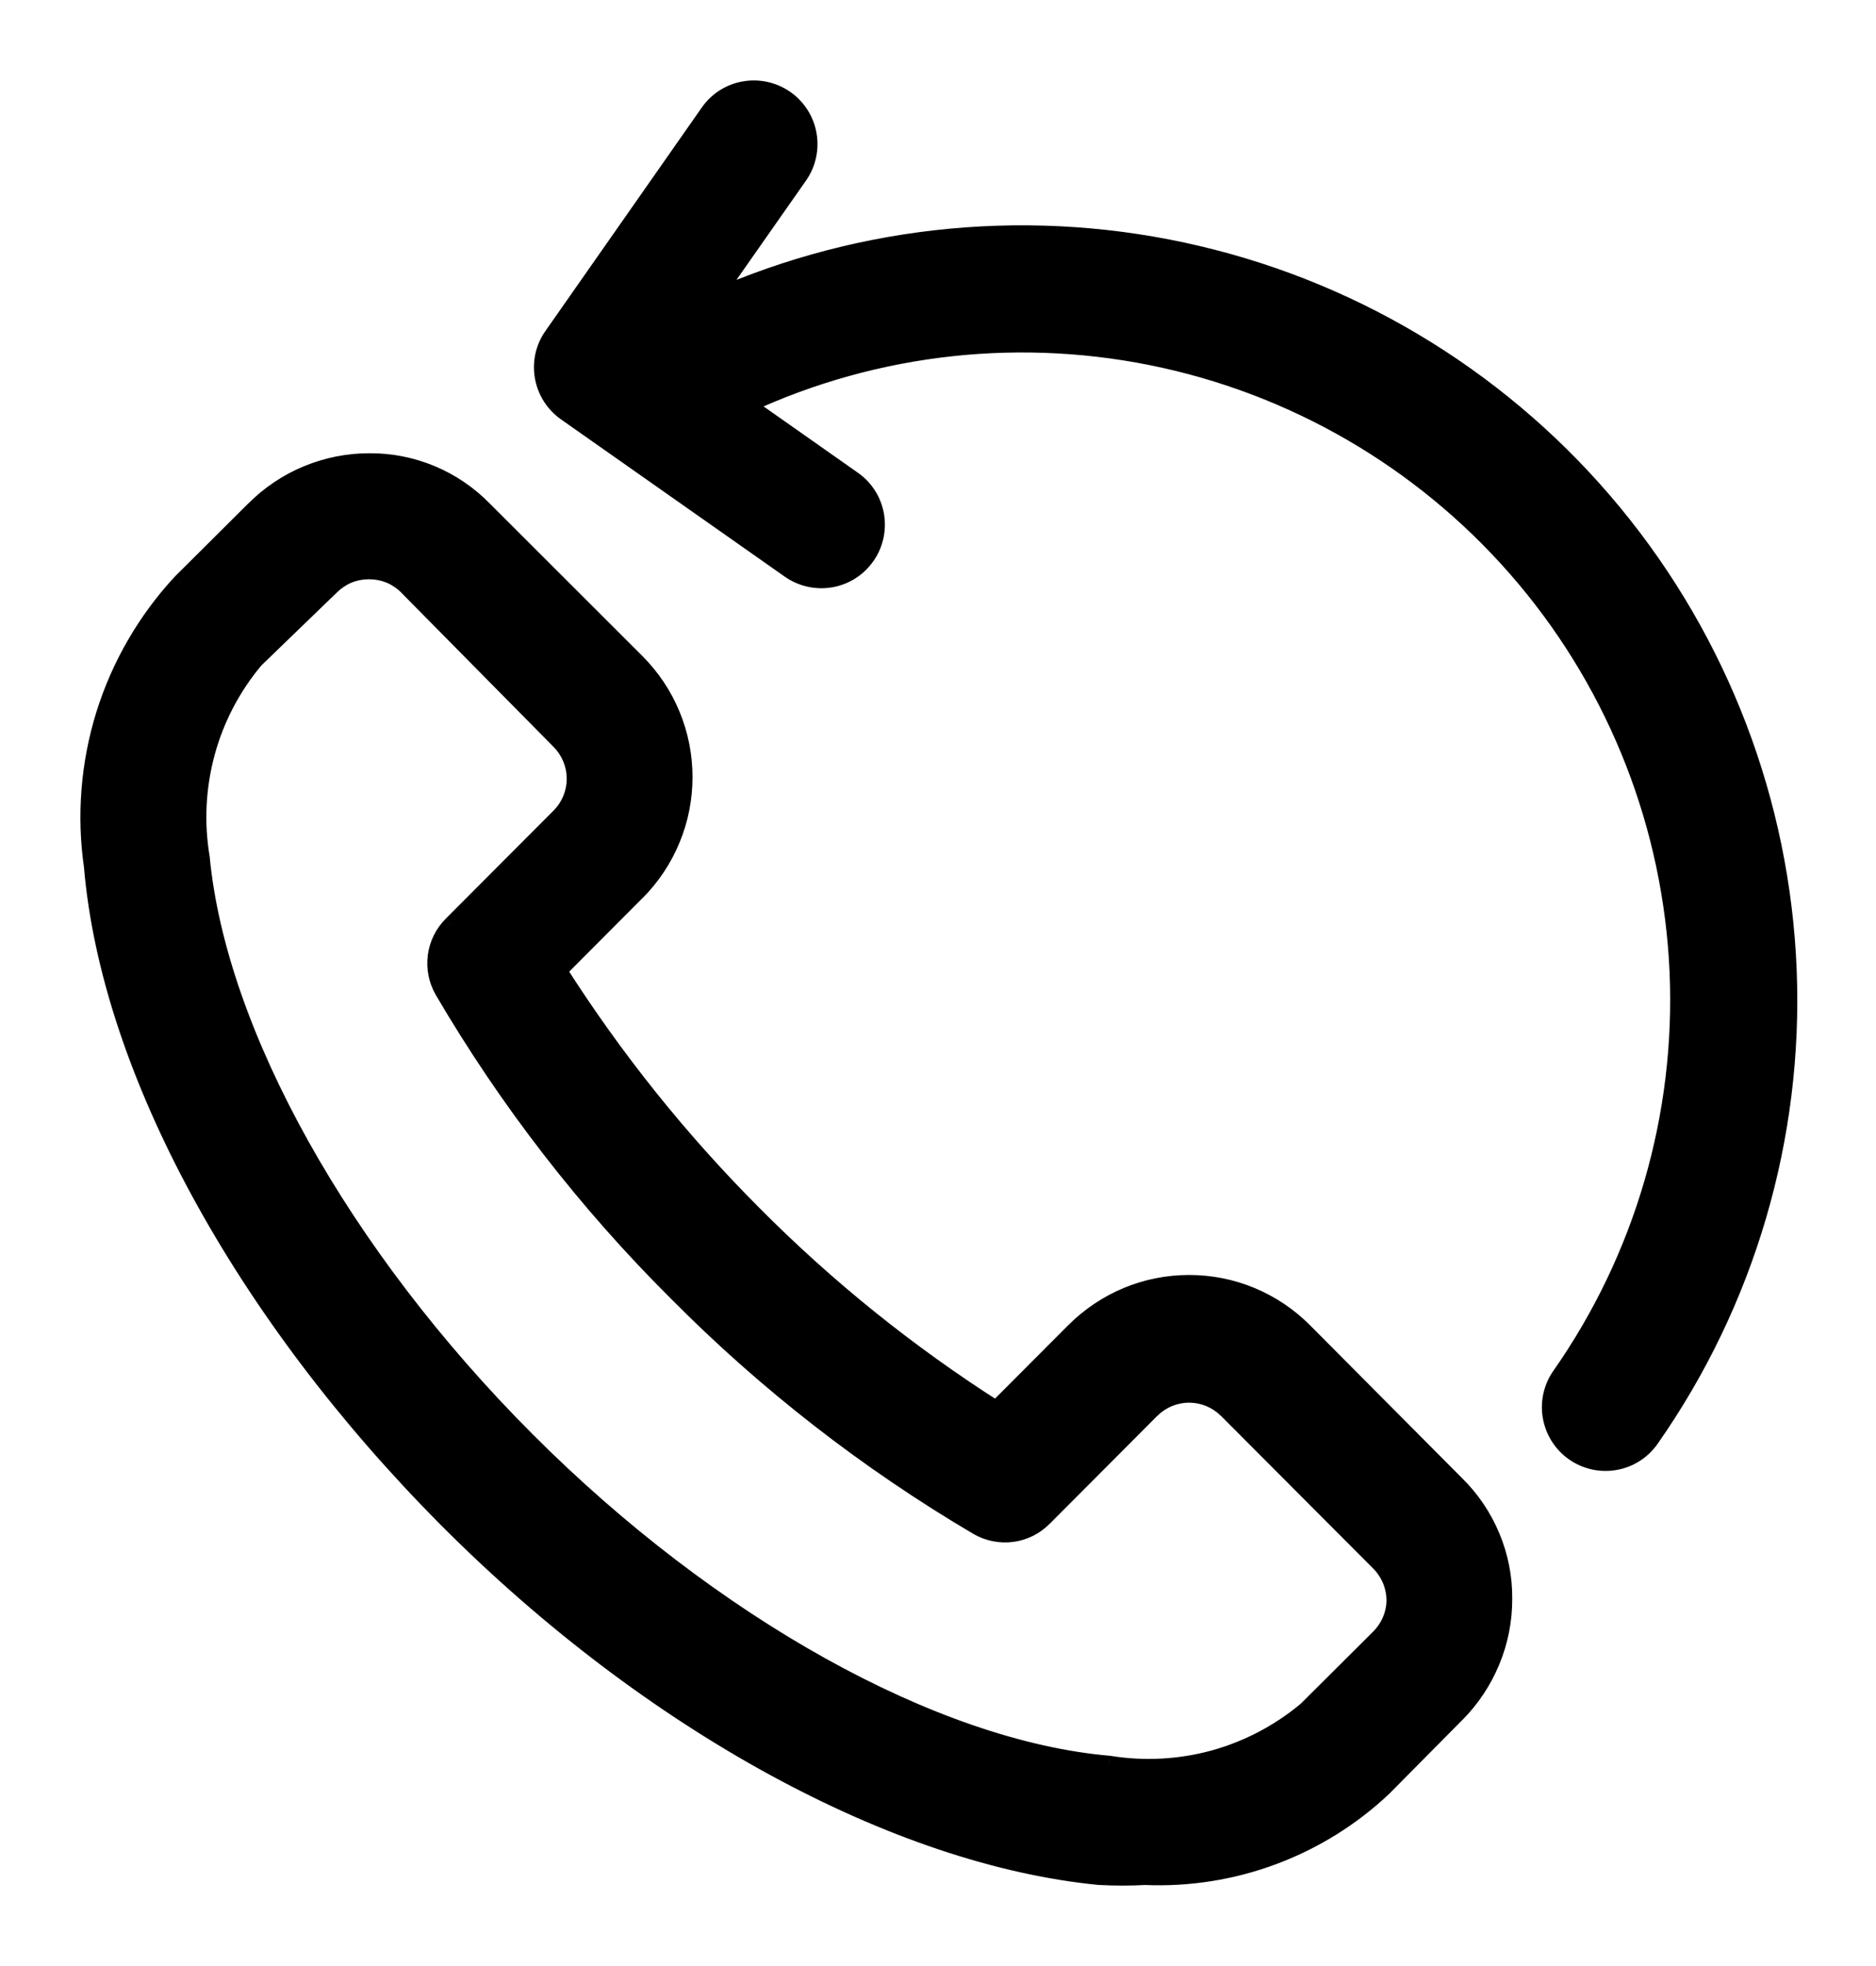 <svg width="21" height="22" viewBox="0 0 21 22" xmlns="http://www.w3.org/2000/svg">
<path d="M14.594 14.901C14.426 14.731 14.226 14.597 14.006 14.506C13.786 14.414 13.55 14.367 13.311 14.367C13.073 14.367 12.837 14.414 12.617 14.506C12.396 14.597 12.197 14.731 12.028 14.901L11.153 15.778C10.167 15.151 9.254 14.416 8.43 13.588C7.604 12.76 6.872 11.845 6.244 10.859L7.12 9.982C7.288 9.813 7.422 9.613 7.514 9.392C7.605 9.172 7.652 8.935 7.652 8.696C7.652 8.457 7.605 8.221 7.514 8C7.422 7.779 7.288 7.579 7.12 7.41L5.411 5.704C5.245 5.535 5.047 5.4 4.828 5.308C4.609 5.217 4.374 5.171 4.137 5.172C3.898 5.171 3.662 5.218 3.441 5.309C3.22 5.401 3.02 5.535 2.851 5.704L2.03 6.521C1.638 6.943 1.346 7.447 1.175 7.997C1.004 8.546 0.957 9.127 1.04 9.697C1.233 11.966 2.718 14.695 5.006 16.994C7.295 19.293 10.048 20.775 12.312 20.993C12.481 21.002 12.65 21.002 12.819 20.993C13.306 21.014 13.793 20.936 14.25 20.766C14.707 20.596 15.126 20.336 15.482 20.001L16.297 19.178C16.466 19.009 16.6 18.808 16.691 18.587C16.782 18.366 16.829 18.129 16.828 17.889C16.829 17.652 16.783 17.416 16.692 17.197C16.601 16.978 16.466 16.779 16.297 16.613L14.594 14.901ZM15.445 18.325L14.624 19.142C14.321 19.395 13.966 19.581 13.585 19.685C13.204 19.789 12.805 19.811 12.415 19.747C10.452 19.578 7.953 18.186 5.888 16.117C3.823 14.048 2.434 11.561 2.247 9.595C2.182 9.204 2.202 8.803 2.307 8.421C2.411 8.039 2.596 7.684 2.851 7.38L3.702 6.557C3.759 6.501 3.826 6.457 3.899 6.427C3.973 6.397 4.051 6.381 4.131 6.382C4.21 6.381 4.289 6.397 4.363 6.427C4.436 6.457 4.503 6.501 4.56 6.557L6.268 8.288C6.381 8.401 6.444 8.554 6.444 8.714C6.444 8.874 6.381 9.027 6.268 9.141L5.061 10.351C4.966 10.445 4.905 10.568 4.888 10.7C4.871 10.833 4.897 10.967 4.964 11.083C5.687 12.316 6.566 13.451 7.578 14.459C8.584 15.474 9.717 16.354 10.947 17.079C11.063 17.146 11.197 17.172 11.329 17.155C11.461 17.137 11.584 17.077 11.678 16.982L12.886 15.772C12.999 15.659 13.152 15.596 13.311 15.596C13.471 15.596 13.624 15.659 13.737 15.772L15.445 17.484C15.502 17.541 15.546 17.608 15.576 17.681C15.606 17.755 15.621 17.834 15.621 17.914C15.617 18.068 15.554 18.215 15.445 18.325Z"/>
<path d="M7.964 3.358L8.941 1.963C9.034 1.83 9.07 1.666 9.042 1.506C9.013 1.346 8.923 1.204 8.79 1.111C8.657 1.018 8.492 0.981 8.333 1.009C8.173 1.037 8.031 1.128 7.938 1.26L6.187 3.76C6.095 3.893 6.058 4.057 6.086 4.217C6.115 4.376 6.205 4.518 6.338 4.611L8.842 6.371C8.975 6.464 9.139 6.501 9.299 6.473C9.459 6.446 9.601 6.356 9.694 6.223L9.695 6.222C9.788 6.089 9.824 5.925 9.796 5.766C9.768 5.606 9.678 5.464 9.545 5.371L8.346 4.529C9.811 3.847 11.46 3.668 13.038 4.019C14.617 4.37 16.035 5.232 17.075 6.47C18.115 7.709 18.717 9.255 18.788 10.869C18.86 12.483 18.397 14.075 17.47 15.397C17.377 15.53 17.341 15.694 17.369 15.854C17.398 16.014 17.488 16.156 17.621 16.249C17.754 16.342 17.919 16.379 18.078 16.351C18.238 16.323 18.38 16.232 18.473 16.099C19.546 14.567 20.087 12.724 20.012 10.854C19.937 8.983 19.251 7.188 18.059 5.743C16.866 4.297 15.234 3.282 13.411 2.851C11.587 2.42 9.674 2.599 7.964 3.358Z"/>
<path d="M14.594 14.901C14.426 14.731 14.226 14.597 14.006 14.506C13.786 14.414 13.55 14.367 13.311 14.367C13.073 14.367 12.837 14.414 12.617 14.506C12.396 14.597 12.197 14.731 12.028 14.901L11.153 15.778C10.167 15.151 9.254 14.416 8.43 13.588C7.604 12.76 6.872 11.845 6.244 10.859L7.12 9.982C7.288 9.813 7.422 9.613 7.514 9.392C7.605 9.172 7.652 8.935 7.652 8.696C7.652 8.457 7.605 8.221 7.514 8C7.422 7.779 7.288 7.579 7.12 7.41L5.411 5.704C5.245 5.535 5.047 5.4 4.828 5.308C4.609 5.217 4.374 5.171 4.137 5.172C3.898 5.171 3.662 5.218 3.441 5.309C3.22 5.401 3.02 5.535 2.851 5.704L2.03 6.521C1.638 6.943 1.346 7.447 1.175 7.997C1.004 8.546 0.957 9.127 1.04 9.697C1.233 11.966 2.718 14.695 5.006 16.994C7.295 19.293 10.048 20.775 12.312 20.993C12.481 21.002 12.65 21.002 12.819 20.993C13.306 21.014 13.793 20.936 14.25 20.766C14.707 20.596 15.126 20.336 15.482 20.001L16.297 19.178C16.466 19.009 16.6 18.808 16.691 18.587C16.782 18.366 16.829 18.129 16.828 17.889C16.829 17.652 16.783 17.416 16.692 17.197C16.601 16.978 16.466 16.779 16.297 16.613L14.594 14.901ZM15.445 18.325L14.624 19.142C14.321 19.395 13.966 19.581 13.585 19.685C13.204 19.789 12.805 19.811 12.415 19.747C10.452 19.578 7.953 18.186 5.888 16.117C3.823 14.048 2.434 11.561 2.247 9.595C2.182 9.204 2.202 8.803 2.307 8.421C2.411 8.039 2.596 7.684 2.851 7.38L3.702 6.557C3.759 6.501 3.826 6.457 3.899 6.427C3.973 6.397 4.051 6.381 4.131 6.382C4.21 6.381 4.289 6.397 4.363 6.427C4.436 6.457 4.503 6.501 4.56 6.557L6.268 8.288C6.381 8.401 6.444 8.554 6.444 8.714C6.444 8.874 6.381 9.027 6.268 9.141L5.061 10.351C4.966 10.445 4.905 10.568 4.888 10.7C4.871 10.833 4.897 10.967 4.964 11.083C5.687 12.316 6.566 13.451 7.578 14.459C8.584 15.474 9.717 16.354 10.947 17.079C11.063 17.146 11.197 17.172 11.329 17.155C11.461 17.137 11.584 17.077 11.678 16.982L12.886 15.772C12.999 15.659 13.152 15.596 13.311 15.596C13.471 15.596 13.624 15.659 13.737 15.772L15.445 17.484C15.502 17.541 15.546 17.608 15.576 17.681C15.606 17.755 15.621 17.834 15.621 17.914C15.617 18.068 15.554 18.215 15.445 18.325Z" fill="currentColor"/>
<path d="M7.964 3.358L8.941 1.963C9.034 1.83 9.07 1.666 9.042 1.506C9.013 1.346 8.923 1.204 8.79 1.111C8.657 1.018 8.492 0.981 8.333 1.009C8.173 1.037 8.031 1.128 7.938 1.26L6.187 3.76C6.095 3.893 6.058 4.057 6.086 4.217C6.115 4.376 6.205 4.518 6.338 4.611L8.842 6.371C8.975 6.464 9.139 6.501 9.299 6.473C9.459 6.446 9.601 6.356 9.694 6.223L9.695 6.222C9.788 6.089 9.824 5.925 9.796 5.766C9.768 5.606 9.678 5.464 9.545 5.371L8.346 4.529C9.811 3.847 11.46 3.668 13.038 4.019C14.617 4.37 16.035 5.232 17.075 6.47C18.115 7.709 18.717 9.255 18.788 10.869C18.86 12.483 18.397 14.075 17.47 15.397C17.377 15.53 17.341 15.694 17.369 15.854C17.398 16.014 17.488 16.156 17.621 16.249C17.754 16.342 17.919 16.379 18.078 16.351C18.238 16.323 18.38 16.232 18.473 16.099C19.546 14.567 20.087 12.724 20.012 10.854C19.937 8.983 19.251 7.188 18.059 5.743C16.866 4.297 15.234 3.282 13.411 2.851C11.587 2.42 9.674 2.599 7.964 3.358Z" fill="currentColor"/>
<path d="M14.594 14.901L14.665 14.83L14.665 14.83L14.594 14.901ZM12.028 14.901L12.099 14.971L12.099 14.971L12.028 14.901ZM11.153 15.778L11.099 15.862L11.167 15.905L11.223 15.849L11.153 15.778ZM8.43 13.588L8.501 13.517L8.501 13.517L8.43 13.588ZM6.244 10.859L6.173 10.788L6.117 10.845L6.16 10.913L6.244 10.859ZM7.12 9.982L7.049 9.911L7.049 9.911L7.12 9.982ZM7.652 8.696H7.752H7.652ZM7.12 7.41L7.19 7.34L7.19 7.34L7.12 7.41ZM5.411 5.704L5.339 5.774L5.34 5.775L5.411 5.704ZM4.137 5.172L4.137 5.272L4.138 5.272L4.137 5.172ZM2.851 5.704L2.921 5.775L2.922 5.775L2.851 5.704ZM2.03 6.521L1.959 6.45L1.956 6.453L2.03 6.521ZM1.04 9.697L1.139 9.689L1.139 9.683L1.04 9.697ZM12.312 20.993L12.302 21.093L12.307 21.093L12.312 20.993ZM12.819 20.993L12.823 20.893L12.814 20.893L12.819 20.993ZM15.482 20.001L15.55 20.074L15.553 20.071L15.482 20.001ZM16.297 19.178L16.226 19.108L16.226 19.108L16.297 19.178ZM16.828 17.889L16.728 17.889L16.728 17.89L16.828 17.889ZM16.297 16.613L16.226 16.683L16.227 16.684L16.297 16.613ZM15.445 18.325L15.516 18.396L15.517 18.395L15.445 18.325ZM14.624 19.142L14.689 19.219L14.695 19.213L14.624 19.142ZM12.415 19.747L12.431 19.648L12.423 19.647L12.415 19.747ZM2.247 9.595L2.347 9.585L2.346 9.578L2.247 9.595ZM2.851 7.38L2.781 7.308L2.774 7.316L2.851 7.38ZM3.702 6.557L3.772 6.629L3.773 6.628L3.702 6.557ZM4.131 6.382L4.13 6.482L4.131 6.482L4.131 6.382ZM4.56 6.557L4.631 6.487L4.63 6.486L4.56 6.557ZM6.268 8.288L6.197 8.358L6.197 8.358L6.268 8.288ZM6.444 8.714H6.344H6.444ZM6.268 9.141L6.339 9.211L6.339 9.211L6.268 9.141ZM5.061 10.351L5.131 10.422L5.131 10.421L5.061 10.351ZM4.964 11.083L4.878 11.133L4.878 11.133L4.964 11.083ZM7.578 14.459L7.649 14.389L7.649 14.388L7.578 14.459ZM10.947 17.079L10.897 17.165L10.897 17.165L10.947 17.079ZM11.678 16.982L11.607 16.911L11.607 16.912L11.678 16.982ZM12.886 15.772L12.815 15.701L12.815 15.701L12.886 15.772ZM13.737 15.772L13.808 15.701L13.807 15.701L13.737 15.772ZM15.445 17.484L15.517 17.414L15.516 17.413L15.445 17.484ZM15.621 17.914L15.721 17.916L15.721 17.914L15.621 17.914ZM7.964 3.358L7.882 3.301L7.675 3.596L8.004 3.45L7.964 3.358ZM8.941 1.963L8.859 1.905V1.905L8.941 1.963ZM7.938 1.26L8.02 1.318L7.938 1.26ZM6.187 3.76L6.269 3.817L6.187 3.76ZM6.338 4.611L6.395 4.53L6.395 4.53L6.338 4.611ZM8.842 6.371L8.785 6.453L8.785 6.453L8.842 6.371ZM9.694 6.223L9.776 6.28L9.776 6.28L9.694 6.223ZM9.695 6.222L9.613 6.165L9.613 6.165L9.695 6.222ZM9.545 5.371L9.602 5.289L9.602 5.289L9.545 5.371ZM8.346 4.529L8.304 4.438L8.147 4.511L8.289 4.611L8.346 4.529ZM17.47 15.397L17.388 15.34L17.388 15.34L17.47 15.397ZM18.473 16.099L18.555 16.157L18.555 16.157L18.473 16.099ZM14.665 14.83C14.488 14.652 14.277 14.51 14.044 14.413L13.967 14.598C14.175 14.684 14.364 14.811 14.523 14.971L14.665 14.83ZM14.044 14.413C13.812 14.316 13.563 14.267 13.311 14.267V14.467C13.536 14.467 13.759 14.511 13.967 14.598L14.044 14.413ZM13.311 14.267C13.06 14.267 12.81 14.316 12.578 14.413L12.655 14.598C12.863 14.511 13.086 14.467 13.311 14.467V14.267ZM12.578 14.413C12.346 14.51 12.135 14.652 11.957 14.83L12.099 14.971C12.258 14.811 12.447 14.684 12.655 14.598L12.578 14.413ZM11.957 14.83L11.082 15.707L11.223 15.849L12.099 14.971L11.957 14.83ZM11.206 15.694C10.227 15.071 9.319 14.341 8.501 13.517L8.359 13.658C9.188 14.492 10.107 15.231 11.099 15.862L11.206 15.694ZM8.501 13.517C7.68 12.695 6.952 11.786 6.328 10.805L6.16 10.913C6.791 11.905 7.529 12.826 8.359 13.658L8.501 13.517ZM6.315 10.93L7.19 10.052L7.049 9.911L6.173 10.788L6.315 10.93ZM7.19 10.053C7.368 9.875 7.51 9.663 7.606 9.43L7.421 9.354C7.335 9.562 7.208 9.752 7.049 9.911L7.19 10.053ZM7.606 9.43C7.703 9.198 7.752 8.948 7.752 8.696H7.552C7.552 8.922 7.508 9.145 7.421 9.354L7.606 9.43ZM7.752 8.696C7.752 8.444 7.703 8.195 7.606 7.962L7.421 8.038C7.508 8.247 7.552 8.47 7.552 8.696H7.752ZM7.606 7.962C7.51 7.729 7.368 7.518 7.19 7.34L7.049 7.481C7.208 7.641 7.335 7.83 7.421 8.038L7.606 7.962ZM7.19 7.34L5.482 5.634L5.34 5.775L7.049 7.481L7.19 7.34ZM5.482 5.634C5.307 5.455 5.098 5.313 4.866 5.216L4.789 5.401C4.996 5.487 5.183 5.614 5.339 5.774L5.482 5.634ZM4.866 5.216C4.635 5.12 4.387 5.07 4.136 5.072L4.138 5.272C4.361 5.271 4.583 5.314 4.789 5.401L4.866 5.216ZM4.137 5.072C3.885 5.071 3.636 5.121 3.403 5.217L3.479 5.402C3.688 5.315 3.911 5.271 4.137 5.272L4.137 5.072ZM3.403 5.217C3.17 5.313 2.958 5.455 2.78 5.634L2.922 5.775C3.081 5.615 3.271 5.488 3.479 5.402L3.403 5.217ZM2.78 5.633L1.959 6.45L2.1 6.592L2.921 5.775L2.78 5.633ZM1.956 6.453C1.555 6.886 1.255 7.403 1.079 7.967L1.27 8.026C1.437 7.491 1.722 7 2.103 6.589L1.956 6.453ZM1.079 7.967C0.904 8.531 0.856 9.127 0.941 9.712L1.139 9.683C1.058 9.128 1.103 8.562 1.27 8.026L1.079 7.967ZM0.94 9.706C1.136 12.006 2.638 14.756 4.935 17.065L5.077 16.924C2.799 14.634 1.33 11.926 1.139 9.689L0.94 9.706ZM4.935 17.065C7.234 19.374 10.008 20.872 12.302 21.093L12.322 20.894C10.088 20.679 7.355 19.212 5.077 16.924L4.935 17.065ZM12.307 21.093C12.479 21.102 12.652 21.102 12.825 21.093L12.814 20.893C12.648 20.902 12.483 20.902 12.317 20.893L12.307 21.093ZM12.815 21.093C13.316 21.114 13.816 21.035 14.285 20.86L14.215 20.672C13.771 20.838 13.297 20.913 12.823 20.893L12.815 21.093ZM14.285 20.86C14.755 20.685 15.185 20.418 15.55 20.074L15.413 19.928C15.067 20.254 14.66 20.507 14.215 20.672L14.285 20.86ZM15.553 20.071L16.368 19.248L16.226 19.108L15.411 19.931L15.553 20.071ZM16.368 19.249C16.546 19.07 16.687 18.858 16.783 18.625L16.598 18.549C16.512 18.758 16.386 18.948 16.226 19.108L16.368 19.249ZM16.783 18.625C16.88 18.392 16.929 18.142 16.928 17.889L16.728 17.89C16.729 18.116 16.685 18.34 16.598 18.549L16.783 18.625ZM16.928 17.89C16.93 17.639 16.881 17.39 16.784 17.159L16.599 17.235C16.686 17.442 16.729 17.665 16.728 17.889L16.928 17.89ZM16.784 17.159C16.688 16.927 16.546 16.717 16.367 16.541L16.227 16.684C16.387 16.841 16.513 17.029 16.599 17.235L16.784 17.159ZM16.368 16.542L14.665 14.83L14.523 14.971L16.226 16.683L16.368 16.542ZM15.375 18.254L14.554 19.071L14.695 19.213L15.516 18.396L15.375 18.254ZM14.56 19.065C14.268 19.309 13.926 19.488 13.559 19.589L13.611 19.782C14.007 19.673 14.374 19.481 14.688 19.219L14.56 19.065ZM13.559 19.589C13.191 19.689 12.807 19.709 12.431 19.648L12.399 19.846C12.803 19.912 13.216 19.89 13.611 19.782L13.559 19.589ZM12.423 19.647C10.493 19.481 8.015 18.106 5.959 16.046L5.817 16.187C7.891 18.265 10.411 19.674 12.406 19.846L12.423 19.647ZM5.959 16.046C3.903 13.986 2.531 11.52 2.347 9.585L2.148 9.604C2.338 11.602 3.743 14.109 5.817 16.187L5.959 16.046ZM2.346 9.578C2.283 9.201 2.303 8.816 2.403 8.447L2.21 8.395C2.102 8.791 2.081 9.206 2.148 9.611L2.346 9.578ZM2.403 8.447C2.503 8.079 2.682 7.737 2.928 7.444L2.774 7.316C2.511 7.63 2.318 7.998 2.21 8.395L2.403 8.447ZM2.92 7.452L3.772 6.629L3.633 6.485L2.781 7.308L2.92 7.452ZM3.773 6.628C3.82 6.582 3.876 6.544 3.937 6.519L3.861 6.334C3.775 6.369 3.697 6.421 3.632 6.486L3.773 6.628ZM3.937 6.519C3.998 6.494 4.064 6.482 4.13 6.482L4.131 6.282C4.039 6.281 3.947 6.299 3.861 6.334L3.937 6.519ZM4.131 6.482C4.198 6.482 4.263 6.494 4.325 6.519L4.401 6.334C4.315 6.299 4.223 6.281 4.13 6.282L4.131 6.482ZM4.325 6.519C4.386 6.544 4.442 6.582 4.489 6.628L4.63 6.486C4.564 6.421 4.486 6.369 4.401 6.334L4.325 6.519ZM4.488 6.628L6.197 8.358L6.339 8.217L4.631 6.487L4.488 6.628ZM6.197 8.358C6.291 8.453 6.344 8.581 6.344 8.714H6.544C6.544 8.528 6.47 8.349 6.339 8.217L6.197 8.358ZM6.344 8.714C6.344 8.848 6.291 8.976 6.197 9.07L6.339 9.211C6.47 9.079 6.544 8.9 6.544 8.714H6.344ZM6.197 9.07L4.99 10.28L5.131 10.421L6.339 9.211L6.197 9.07ZM4.99 10.28C4.88 10.39 4.809 10.533 4.789 10.687L4.987 10.713C5.002 10.603 5.052 10.5 5.131 10.422L4.99 10.28ZM4.789 10.687C4.769 10.842 4.8 10.998 4.878 11.133L5.051 11.033C4.995 10.936 4.973 10.824 4.987 10.713L4.789 10.687ZM4.878 11.133C5.605 12.374 6.489 13.516 7.508 14.53L7.649 14.388C6.642 13.386 5.769 12.258 5.05 11.032L4.878 11.133ZM7.507 14.529C8.519 15.55 9.659 16.436 10.897 17.165L10.998 16.992C9.775 16.273 8.649 15.397 7.649 14.389L7.507 14.529ZM10.897 17.165C11.032 17.243 11.188 17.274 11.342 17.254L11.316 17.056C11.206 17.07 11.094 17.048 10.998 16.992L10.897 17.165ZM11.342 17.254C11.496 17.234 11.639 17.163 11.749 17.052L11.607 16.912C11.529 16.991 11.426 17.041 11.316 17.056L11.342 17.254ZM11.749 17.053L12.956 15.842L12.815 15.701L11.607 16.911L11.749 17.053ZM12.956 15.843C13.05 15.749 13.178 15.696 13.311 15.696V15.496C13.125 15.496 12.947 15.57 12.815 15.701L12.956 15.843ZM13.311 15.696C13.444 15.696 13.572 15.749 13.666 15.843L13.807 15.701C13.676 15.57 13.497 15.496 13.311 15.496V15.696ZM13.666 15.842L15.375 17.555L15.516 17.413L13.808 15.701L13.666 15.842ZM15.374 17.554C15.421 17.602 15.458 17.658 15.483 17.719L15.668 17.644C15.633 17.558 15.582 17.48 15.517 17.414L15.374 17.554ZM15.483 17.719C15.508 17.781 15.521 17.847 15.521 17.913L15.721 17.914C15.721 17.822 15.703 17.73 15.668 17.644L15.483 17.719ZM15.521 17.911C15.518 18.04 15.465 18.163 15.374 18.255L15.517 18.395C15.643 18.268 15.716 18.096 15.721 17.916L15.521 17.911ZM8.045 3.416L9.023 2.02L8.859 1.905L7.882 3.301L8.045 3.416ZM9.023 2.02C9.131 1.865 9.173 1.674 9.14 1.488L8.943 1.523C8.967 1.657 8.937 1.794 8.859 1.905L9.023 2.02ZM9.14 1.488C9.107 1.302 9.002 1.137 8.847 1.029L8.732 1.193C8.844 1.271 8.92 1.39 8.943 1.523L9.14 1.488ZM8.847 1.029C8.692 0.921 8.501 0.878 8.315 0.911L8.35 1.108C8.483 1.084 8.621 1.115 8.732 1.193L8.847 1.029ZM8.315 0.911C8.129 0.943 7.964 1.048 7.856 1.203L8.02 1.318C8.097 1.207 8.216 1.131 8.35 1.108L8.315 0.911ZM7.856 1.203L6.106 3.703L6.269 3.817L8.02 1.318L7.856 1.203ZM6.106 3.703C5.997 3.857 5.955 4.048 5.988 4.234L6.185 4.199C6.161 4.066 6.192 3.928 6.269 3.817L6.106 3.703ZM5.988 4.234C6.021 4.42 6.126 4.585 6.28 4.693L6.395 4.53C6.284 4.452 6.208 4.333 6.185 4.199L5.988 4.234ZM6.28 4.693L8.785 6.453L8.9 6.289L6.395 4.53L6.28 4.693ZM8.785 6.453C8.939 6.561 9.13 6.604 9.316 6.572L9.282 6.375C9.148 6.398 9.011 6.367 8.9 6.289L8.785 6.453ZM9.316 6.572C9.502 6.54 9.668 6.435 9.776 6.28L9.613 6.165C9.535 6.276 9.416 6.352 9.282 6.375L9.316 6.572ZM9.776 6.28L9.777 6.279L9.613 6.165L9.612 6.166L9.776 6.28ZM9.777 6.279C9.885 6.125 9.927 5.934 9.895 5.748L9.698 5.783C9.721 5.916 9.691 6.054 9.613 6.165L9.777 6.279ZM9.895 5.748C9.862 5.562 9.757 5.397 9.602 5.289L9.488 5.452C9.599 5.53 9.674 5.649 9.698 5.783L9.895 5.748ZM9.602 5.289L8.404 4.447L8.289 4.611L9.488 5.452L9.602 5.289ZM8.389 4.619C9.833 3.947 11.46 3.771 13.017 4.117L13.06 3.922C11.46 3.566 9.789 3.747 8.304 4.438L8.389 4.619ZM13.017 4.117C14.573 4.463 15.973 5.313 16.999 6.535L17.152 6.406C16.098 5.151 14.66 4.278 13.06 3.922L13.017 4.117ZM16.999 6.535C18.024 7.756 18.618 9.281 18.689 10.873L18.888 10.865C18.816 9.229 18.206 7.661 17.152 6.406L16.999 6.535ZM18.689 10.873C18.759 12.465 18.302 14.035 17.388 15.34L17.552 15.455C18.491 14.114 18.961 12.501 18.888 10.865L18.689 10.873ZM17.388 15.34C17.28 15.494 17.238 15.686 17.271 15.871L17.468 15.837C17.444 15.703 17.474 15.566 17.552 15.455L17.388 15.34ZM17.271 15.871C17.304 16.057 17.409 16.223 17.564 16.331L17.678 16.167C17.567 16.089 17.491 15.97 17.468 15.837L17.271 15.871ZM17.564 16.331C17.718 16.439 17.91 16.482 18.096 16.449L18.061 16.252C17.927 16.276 17.79 16.245 17.678 16.167L17.564 16.331ZM18.096 16.449C18.282 16.417 18.447 16.311 18.555 16.157L18.391 16.042C18.314 16.153 18.195 16.229 18.061 16.252L18.096 16.449ZM18.555 16.157C19.641 14.606 20.188 12.742 20.112 10.85L19.912 10.858C19.986 12.706 19.452 14.527 18.391 16.042L18.555 16.157ZM20.112 10.85C20.036 8.958 19.342 7.141 18.136 5.679L17.982 5.806C19.16 7.235 19.838 9.009 19.912 10.858L20.112 10.85ZM18.136 5.679C16.93 4.217 15.278 3.189 13.434 2.754L13.388 2.948C15.19 3.374 16.803 4.378 17.982 5.806L18.136 5.679ZM13.434 2.754C11.589 2.318 9.653 2.498 7.923 3.267L8.004 3.45C9.695 2.699 11.586 2.523 13.388 2.948L13.434 2.754Z" fill="currentColor"/>
</svg>
